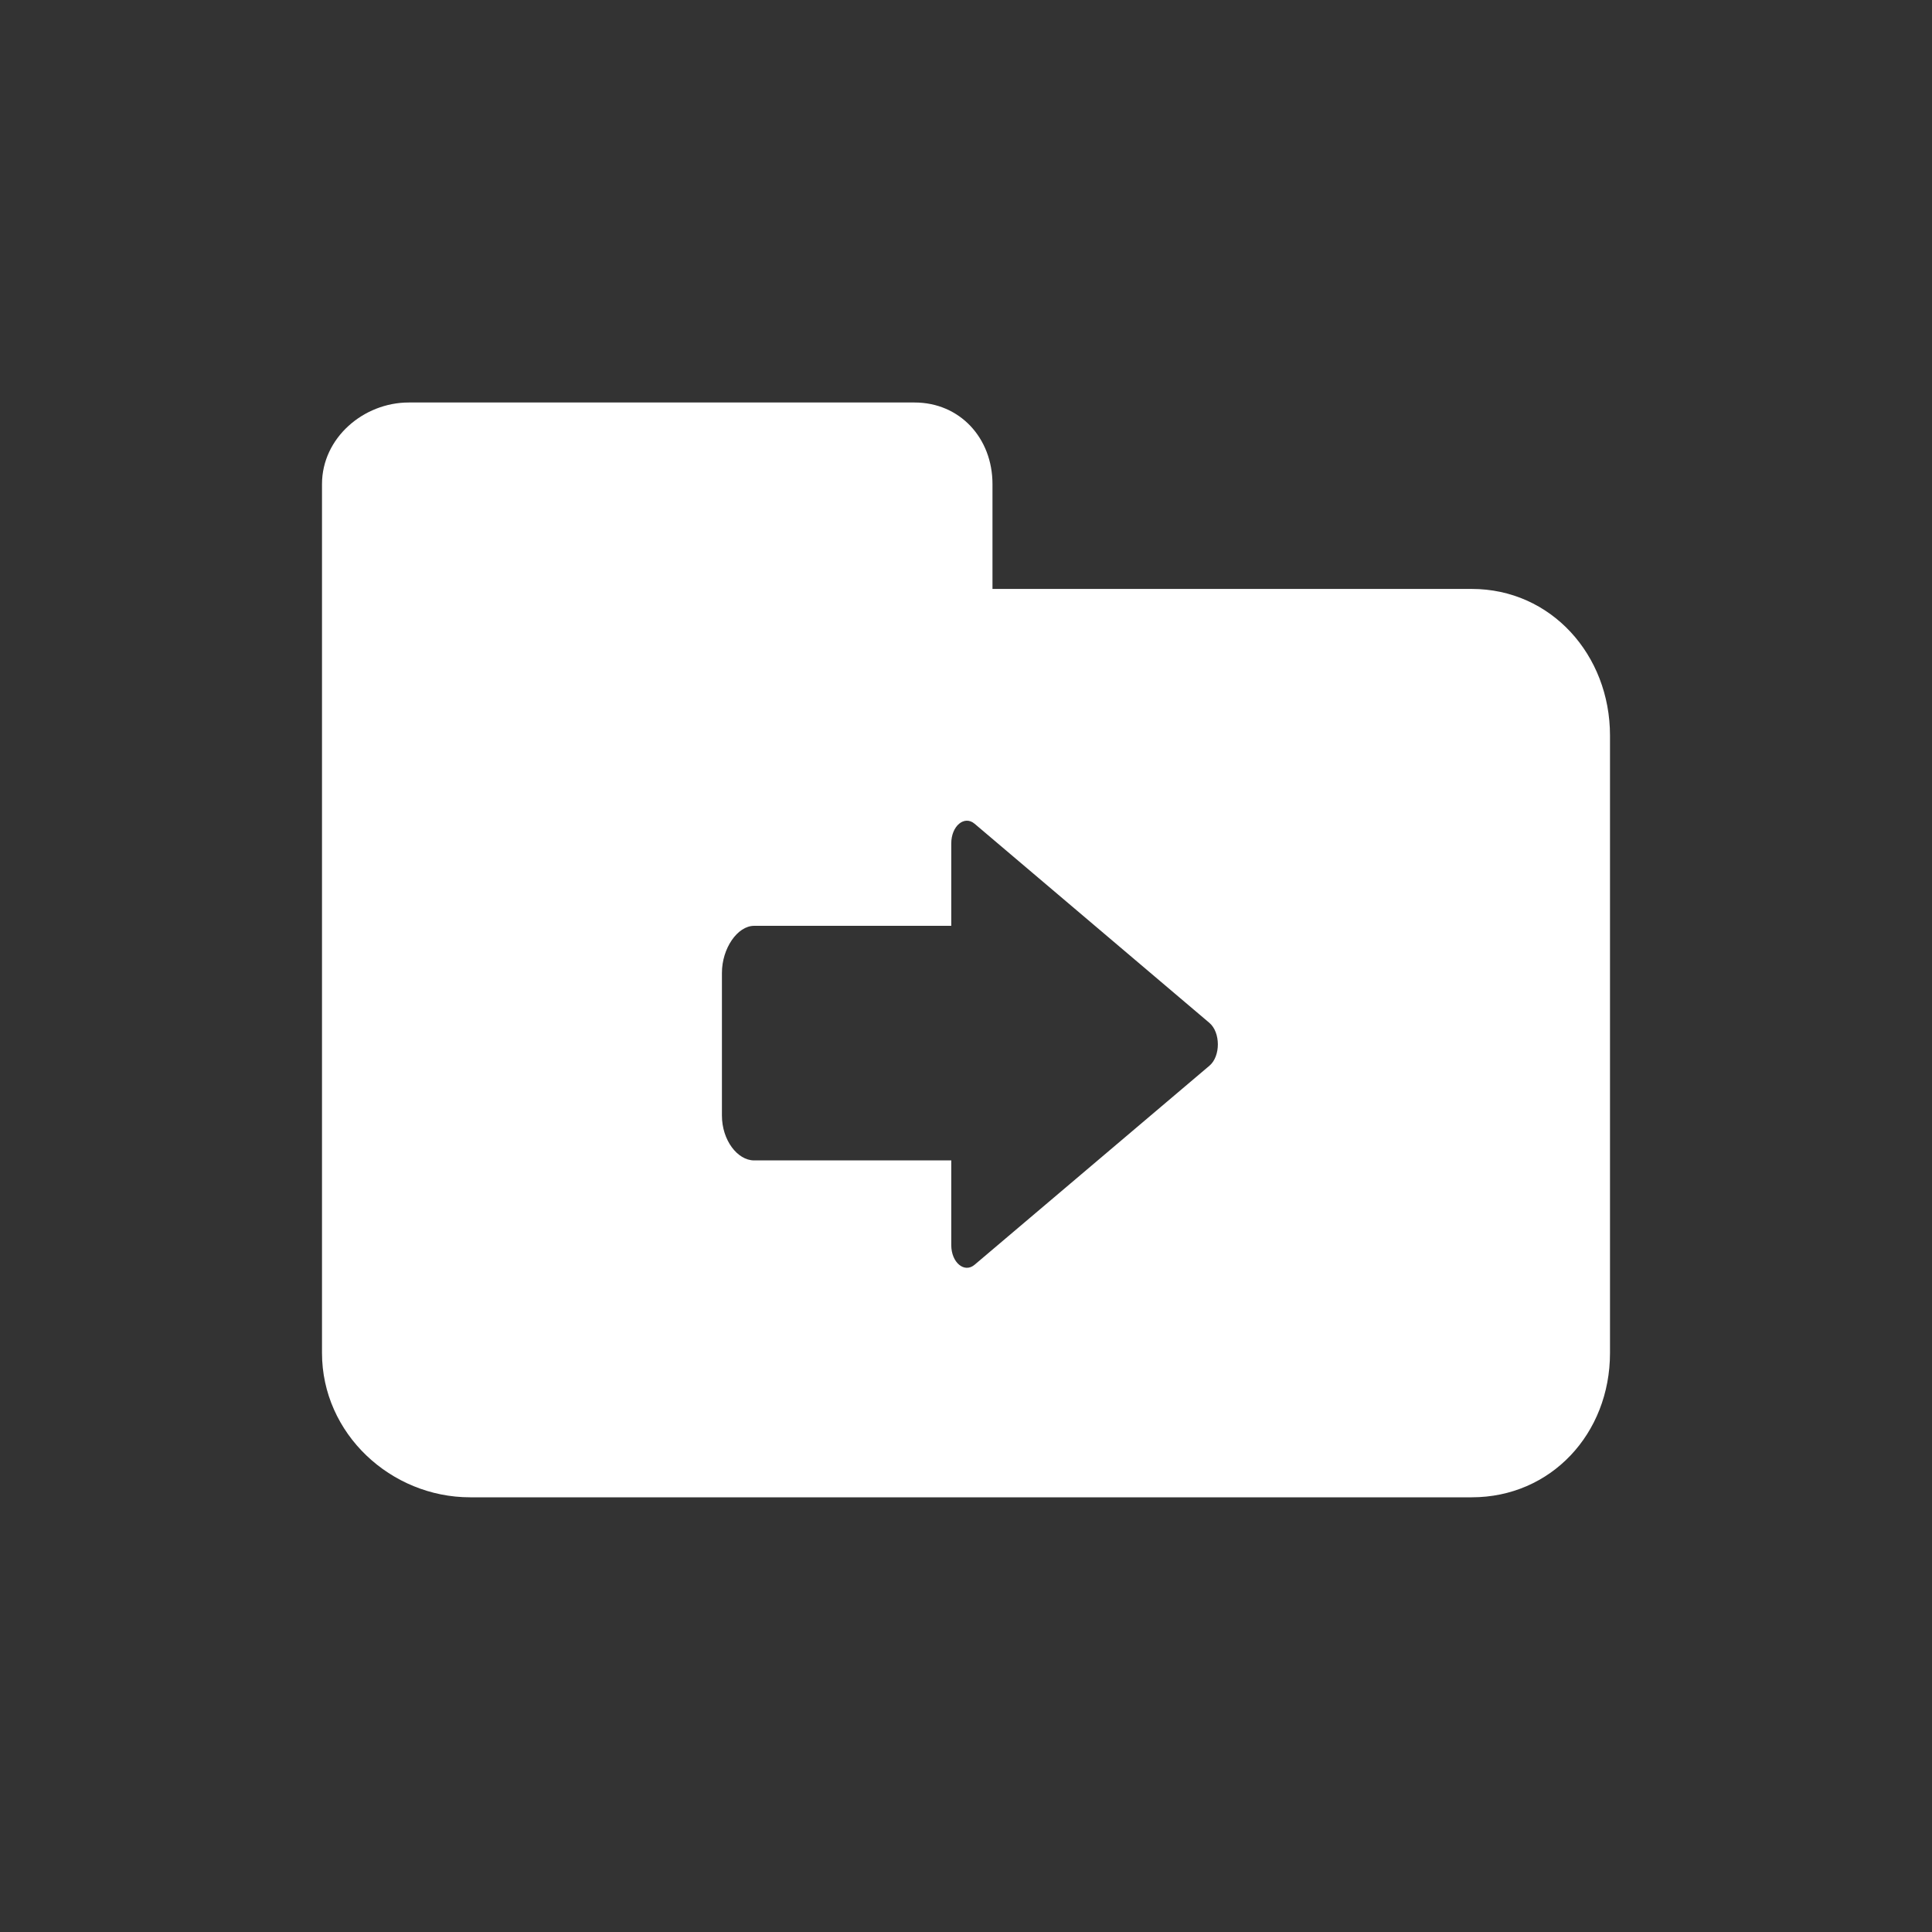 <?xml version="1.0" encoding="UTF-8"?>
<svg width="24px" height="24px" viewBox="0 0 24 24" version="1.1" xmlns="http://www.w3.org/2000/svg" xmlns:xlink="http://www.w3.org/1999/xlink">
    <rect x="0" y="0" width="24" height="24" fill="#333333" stroke="none"/>
    <!-- Generator: Sketch 54.1 (76490) - https://sketchapp.com -->
    <title>i_chuyenvaotai@</title>
    <desc>Created with Sketch.</desc>
    <g id="i_chuyenvaotai" stroke="none" stroke-width="1" fill="none" fill-rule="evenodd">
        <g>
            <path d="M18.283,7.316 L12.329,7.316 L12.329,6.014 C12.329,5.44 11.922,5 11.361,5 L5.077,5 C4.516,5 4,5.44 4,6.014 L4,9.137 L4,10.254 L4,16.807 C4,17.811 4.857,18.6 5.839,18.6 L18.283,18.6 C19.265,18.6 20,17.811 20,16.807 L20,9.137 C20,8.133 19.265,7.316 18.283,7.316 Z M15.025,13.238 L12.107,15.711 C11.98,15.819 11.817,15.684 11.817,15.467 L11.817,14.415 L9.368,14.415 C9.161,14.415 8.968,14.163 8.968,13.858 L8.968,12.086 C8.968,11.781 9.161,11.501 9.368,11.501 L11.817,11.501 L11.817,10.477 C11.817,10.26 11.98,10.125 12.107,10.233 L15.023,12.706 C15.163,12.824 15.164,13.12 15.025,13.238 Z" fill="#FFFFFF" fill-rule="nonzero"></path>
            <rect id="Rectangle-Copy-12" x="0" y="0" width="24" height="24"></rect>
        </g>
    </g>
</svg>